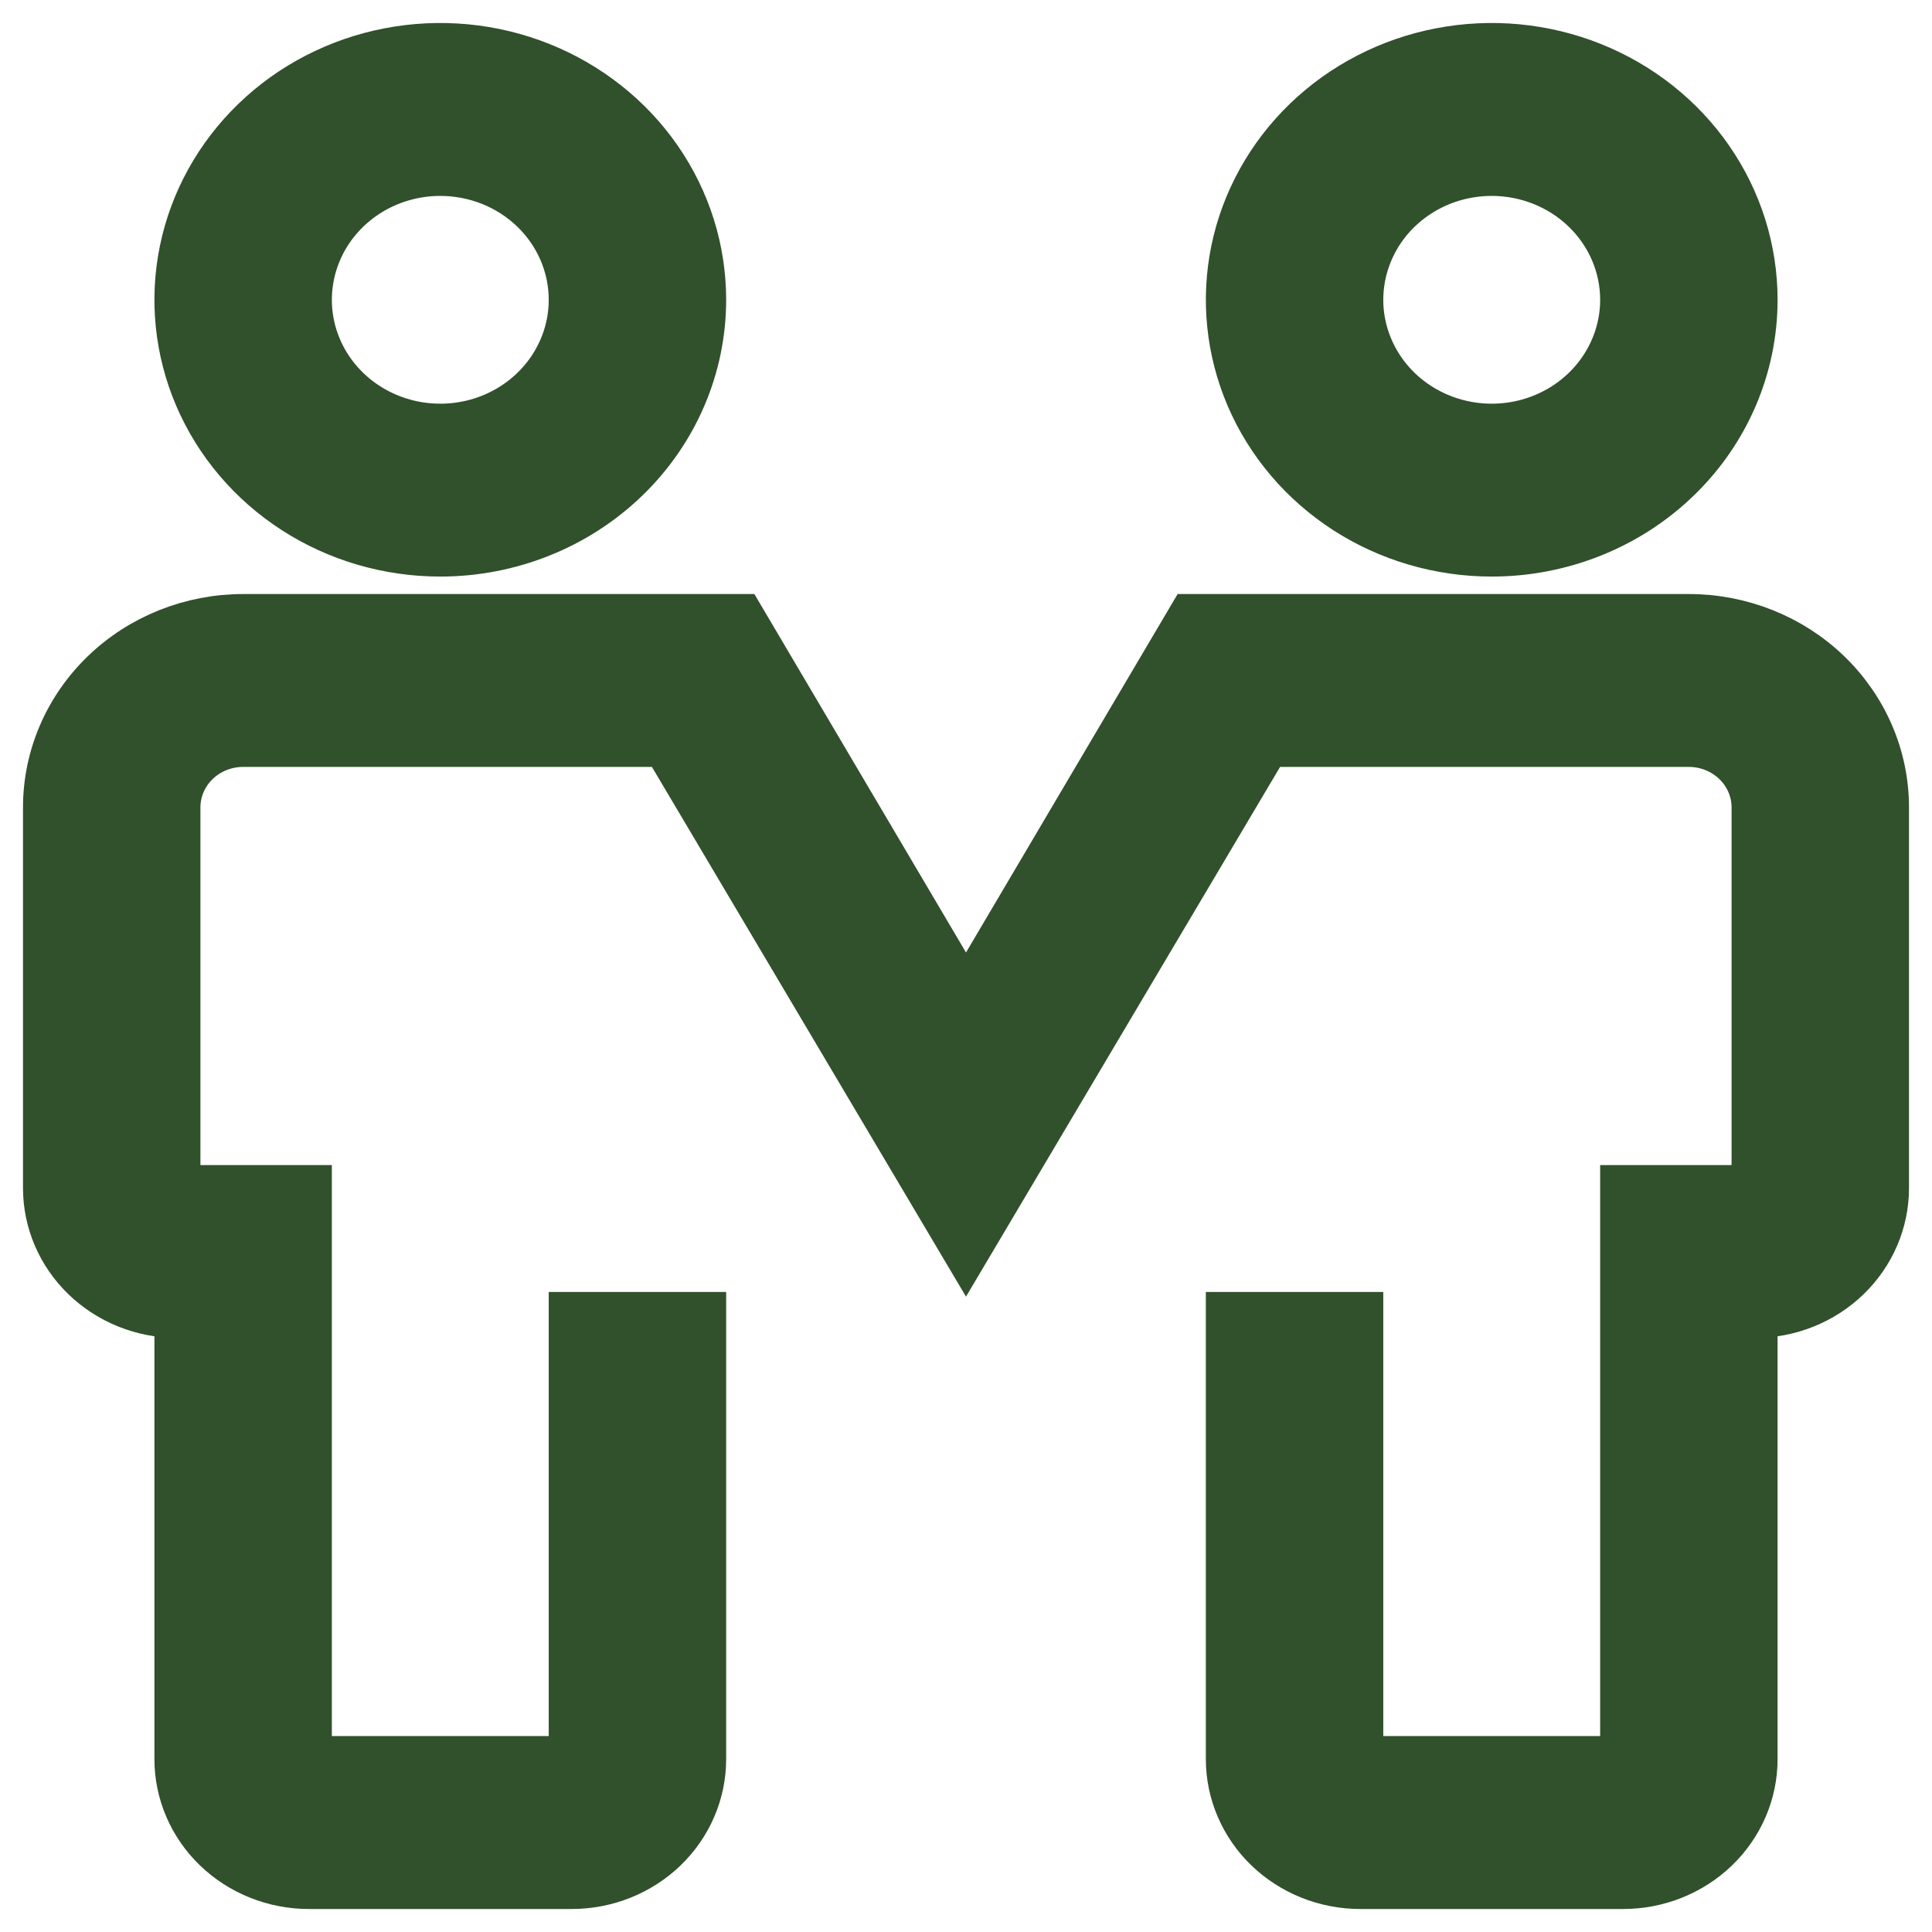 <svg width="42" height="42" viewBox="0 0 42 42" fill="none" xmlns="http://www.w3.org/2000/svg">
<path d="M9.571 12.034C8.441 12.034 7.336 11.711 6.397 11.105C5.457 10.498 4.725 9.637 4.292 8.629C3.86 7.62 3.746 6.511 3.967 5.441C4.187 4.371 4.732 3.388 5.531 2.616C6.33 1.844 7.348 1.319 8.457 1.106C9.565 0.893 10.714 1.002 11.758 1.42C12.802 1.838 13.695 2.545 14.323 3.452C14.951 4.359 15.286 5.426 15.286 6.517C15.286 7.981 14.684 9.384 13.612 10.418C12.54 11.453 11.087 12.034 9.571 12.034ZM9.571 3.759C9.006 3.759 8.454 3.92 7.984 4.224C7.514 4.527 7.148 4.957 6.932 5.462C6.716 5.966 6.659 6.52 6.769 7.055C6.879 7.591 7.152 8.082 7.551 8.468C7.951 8.854 8.46 9.116 9.014 9.223C9.568 9.329 10.143 9.275 10.665 9.066C11.187 8.857 11.633 8.504 11.947 8.05C12.261 7.596 12.429 7.063 12.429 6.517C12.429 5.786 12.128 5.084 11.592 4.567C11.056 4.049 10.329 3.759 9.571 3.759ZM32.429 12.034C31.298 12.034 30.194 11.711 29.254 11.105C28.314 10.498 27.582 9.637 27.149 8.629C26.717 7.62 26.604 6.511 26.824 5.441C27.045 4.371 27.589 3.388 28.388 2.616C29.187 1.844 30.205 1.319 31.314 1.106C32.422 0.893 33.571 1.002 34.615 1.42C35.66 1.838 36.552 2.545 37.18 3.452C37.808 4.359 38.143 5.426 38.143 6.517C38.143 7.981 37.541 9.384 36.469 10.418C35.398 11.453 33.944 12.034 32.429 12.034ZM32.429 3.759C31.863 3.759 31.311 3.92 30.841 4.224C30.371 4.527 30.005 4.957 29.789 5.462C29.573 5.966 29.516 6.52 29.626 7.055C29.737 7.591 30.009 8.082 30.408 8.468C30.808 8.854 31.317 9.116 31.871 9.223C32.425 9.329 33 9.275 33.522 9.066C34.044 8.857 34.49 8.504 34.804 8.05C35.118 7.596 35.286 7.063 35.286 6.517C35.286 5.786 34.985 5.084 34.449 4.567C33.913 4.049 33.186 3.759 32.429 3.759ZM35.286 41H29.571C28.814 41 28.087 40.709 27.551 40.192C27.015 39.675 26.714 38.973 26.714 38.241V28.586H29.571V38.241H35.286V25.828H38.143V17.552C38.143 17.186 37.992 16.835 37.724 16.576C37.456 16.318 37.093 16.172 36.714 16.172H27.543L21 27.207L14.457 16.172H5.286C4.907 16.172 4.543 16.318 4.276 16.576C4.008 16.835 3.857 17.186 3.857 17.552V25.828H6.714V38.241H12.429V28.586H15.286V38.241C15.286 38.973 14.985 39.675 14.449 40.192C13.913 40.709 13.186 41 12.429 41H6.714C5.957 41 5.23 40.709 4.694 40.192C4.158 39.675 3.857 38.973 3.857 38.241V28.586C3.099 28.586 2.373 28.296 1.837 27.778C1.301 27.261 1 26.559 1 25.828V17.552C1 16.454 1.452 15.402 2.255 14.626C3.059 13.85 4.149 13.414 5.286 13.414H16.114L21 21.69L25.886 13.414H36.714C37.851 13.414 38.941 13.85 39.745 14.626C40.548 15.402 41 16.454 41 17.552V25.828C41 26.559 40.699 27.261 40.163 27.778C39.627 28.296 38.901 28.586 38.143 28.586V38.241C38.143 38.973 37.842 39.675 37.306 40.192C36.77 40.709 36.044 41 35.286 41Z" fill="#31502C" stroke="#31502C"/>
</svg>
